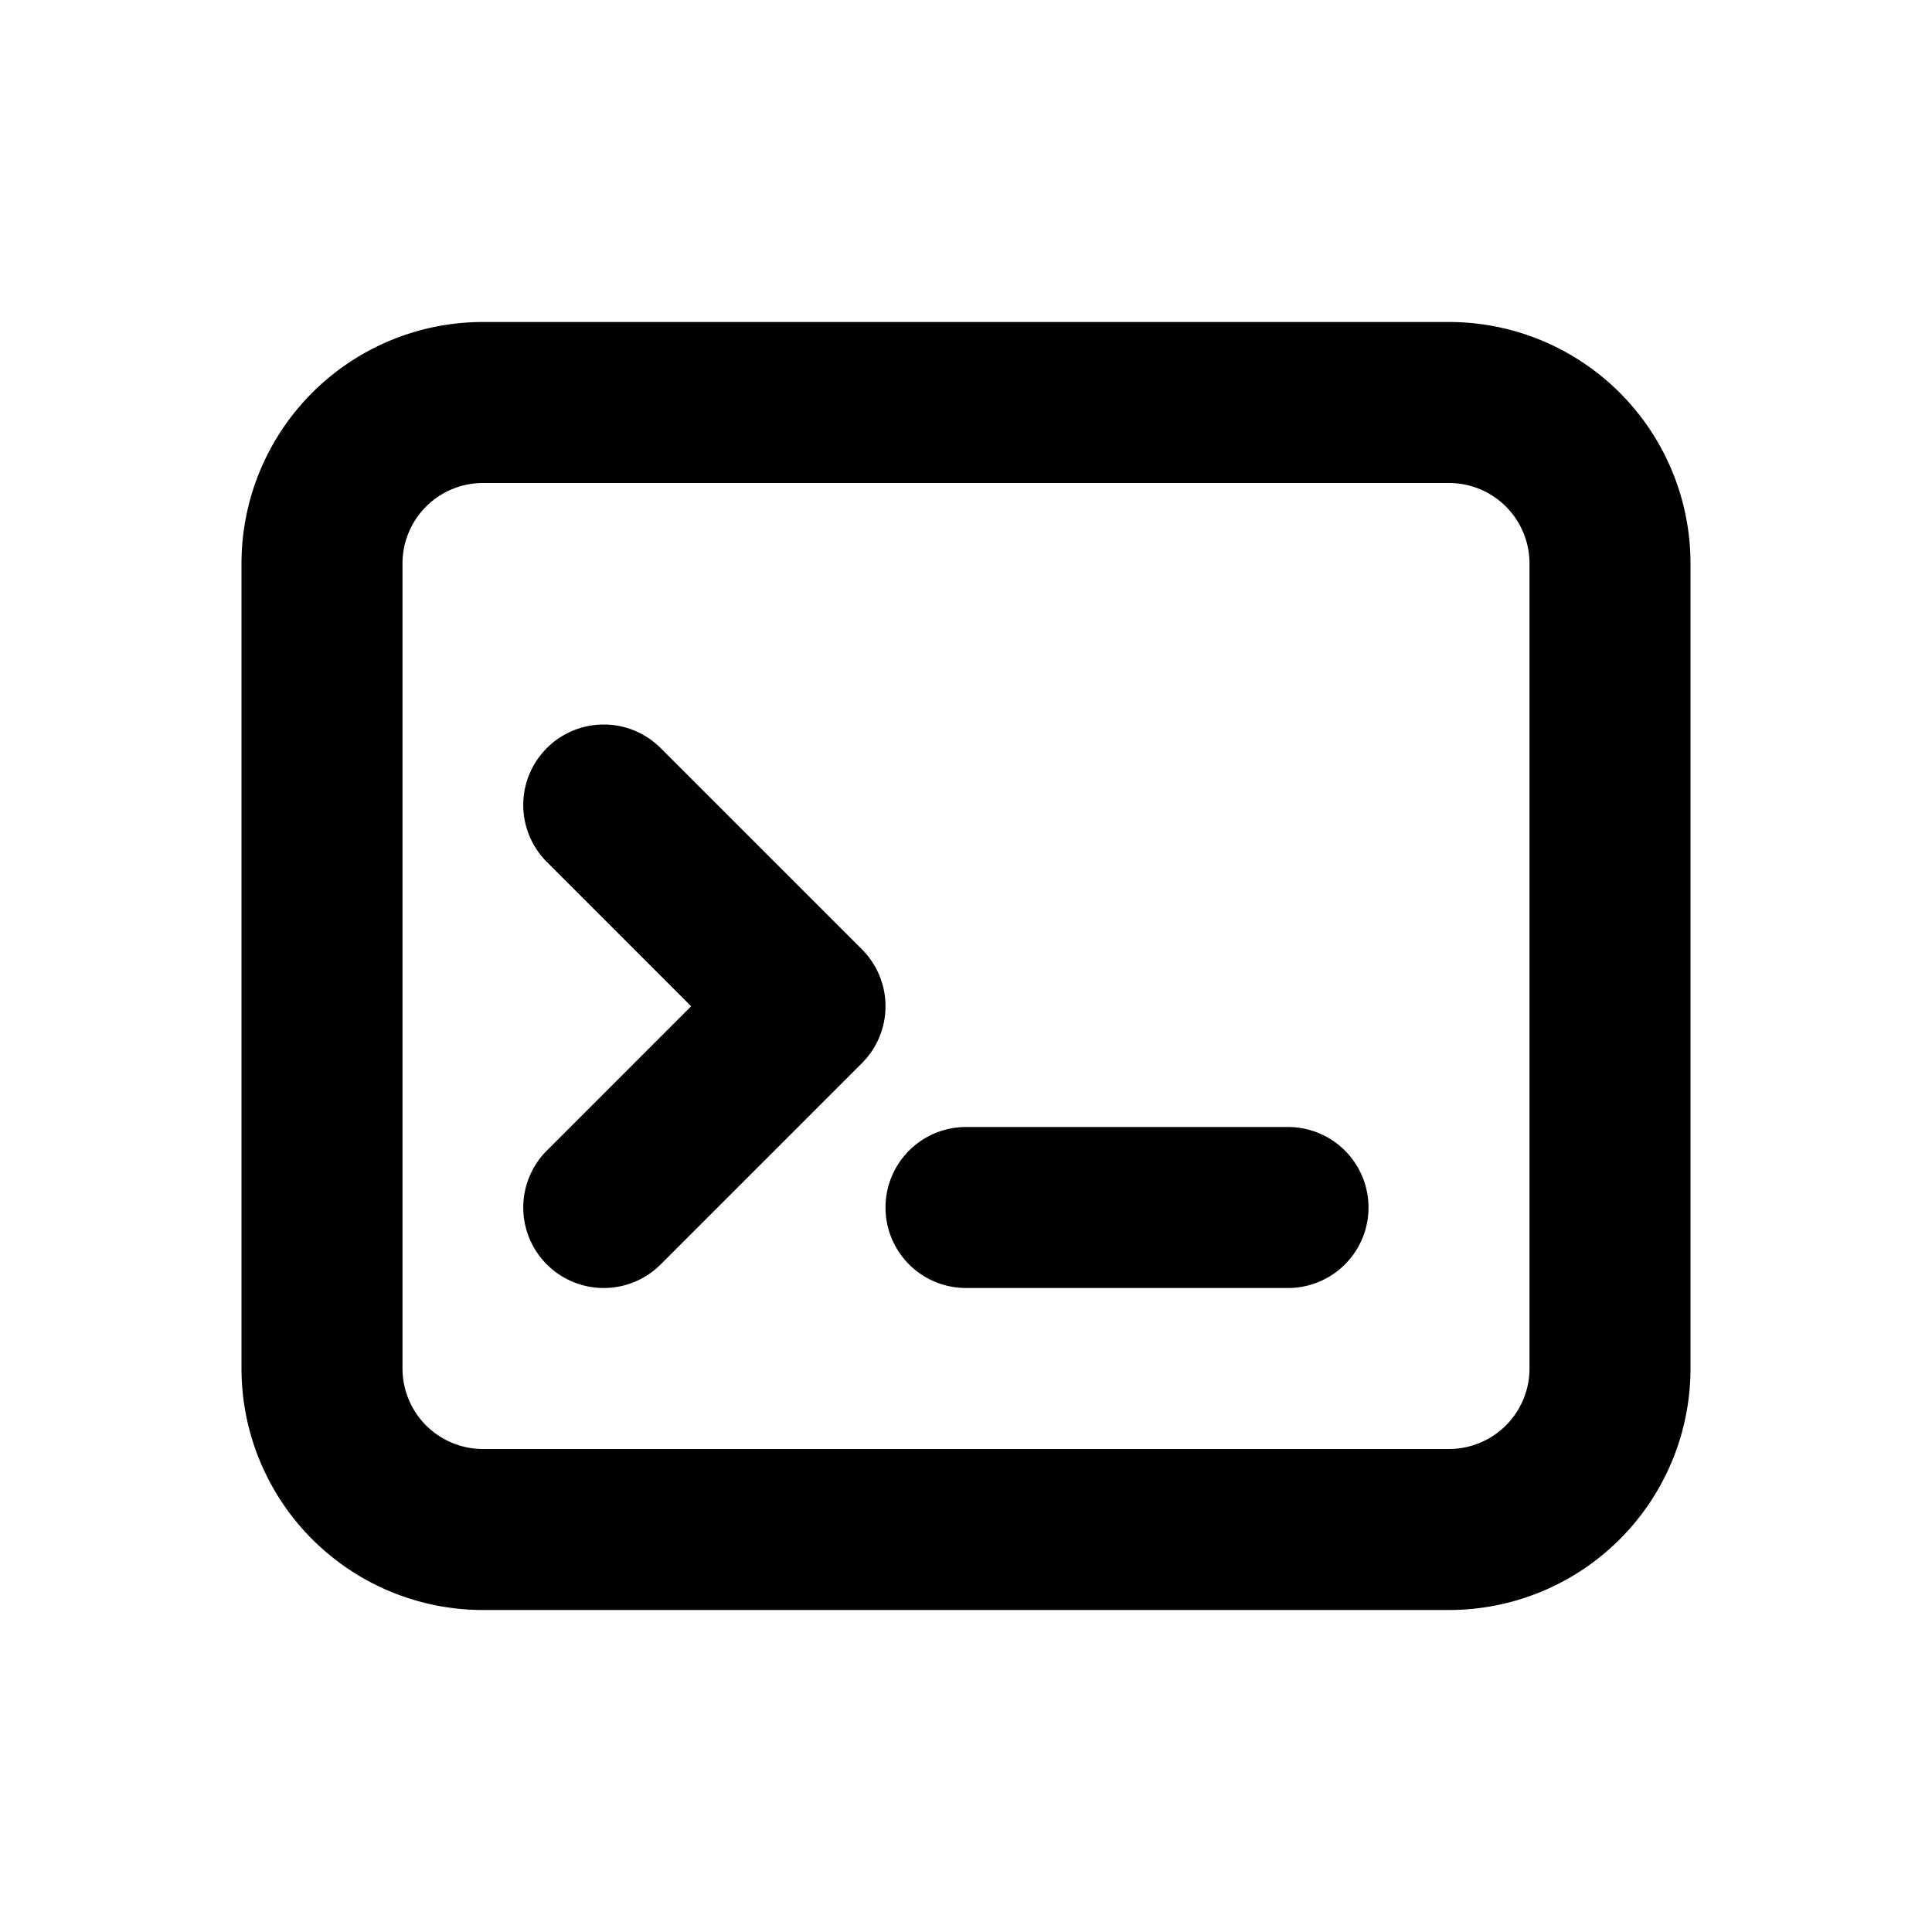 <svg xmlns="http://www.w3.org/2000/svg" width="24" height="24" fill="none" viewBox="0 0 24 24">
  <path stroke="currentColor" stroke-linecap="round" stroke-linejoin="round" stroke-width="2" d="m7.5 10 2.5 2.5L7.5 15m4.5 0h4M6 5h12a2 2 0 0 1 2 2v10a2 2 0 0 1-2 2H6a2 2 0 0 1-2-2V7a2 2 0 0 1 2-2Z"/>
</svg>
